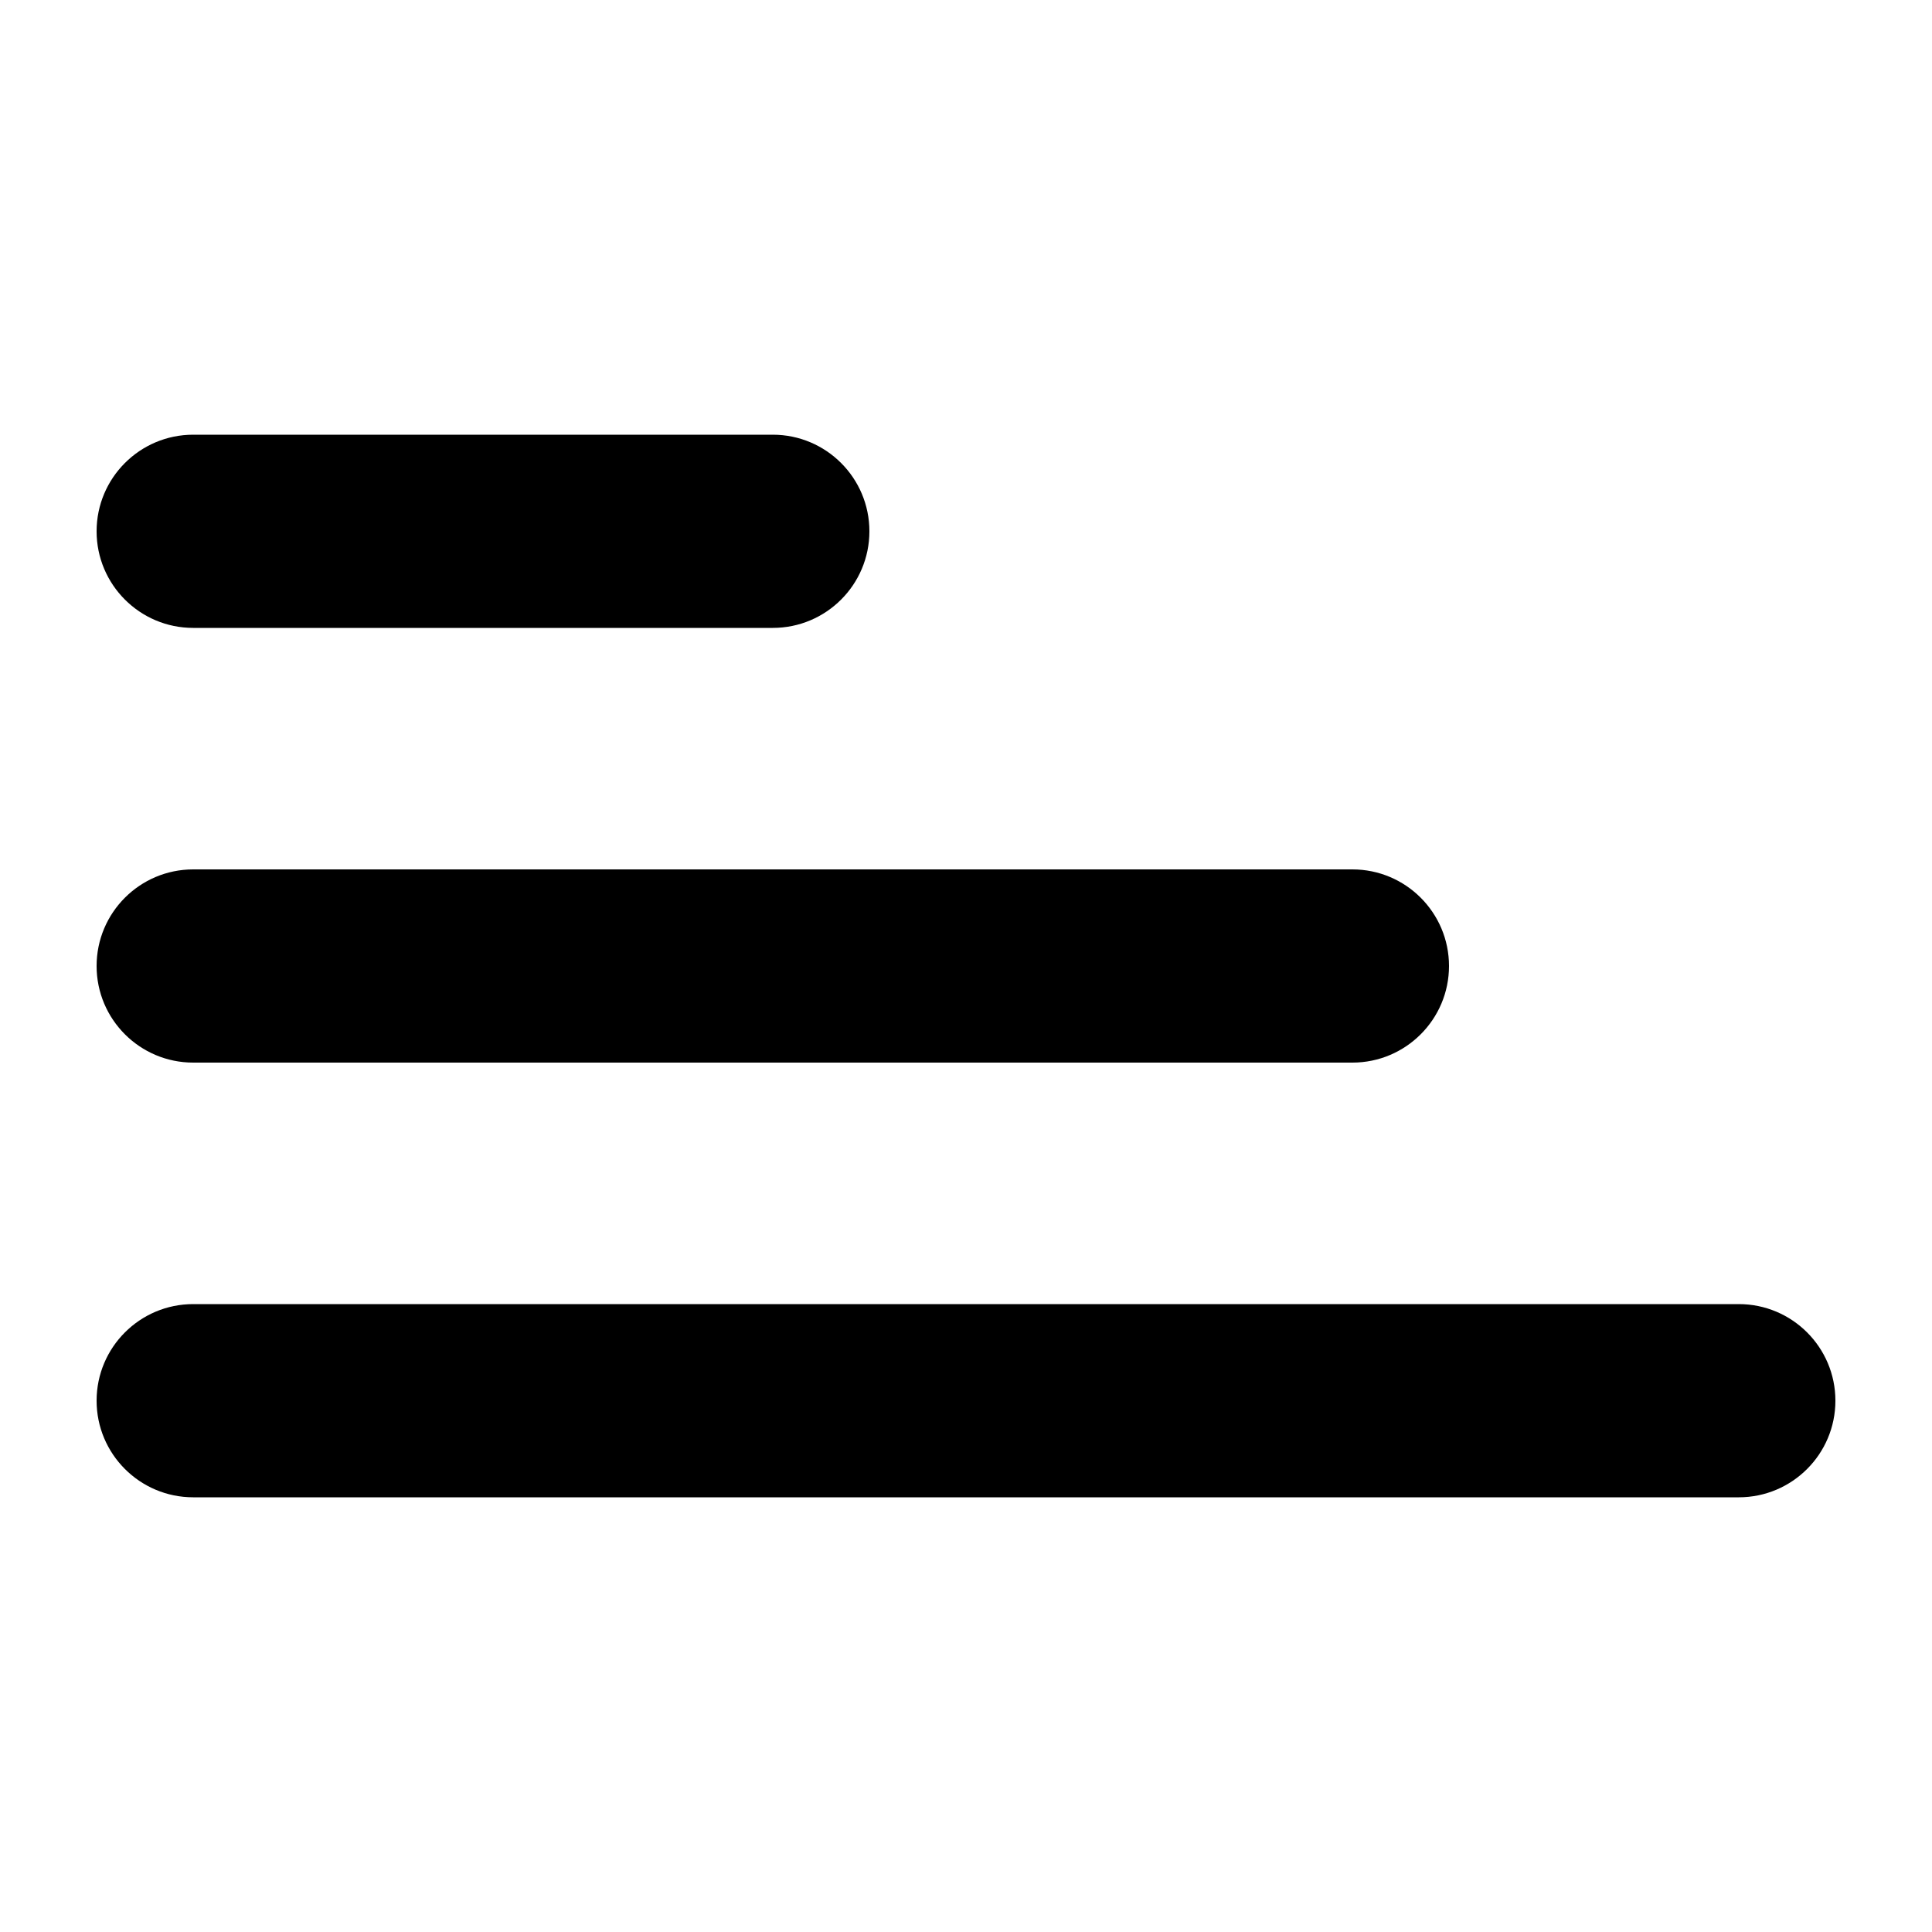 <?xml version="1.0" encoding="UTF-8"?>
<svg width="20px" height="20px" viewBox="0 0 20 20" version="1.1" xmlns="http://www.w3.org/2000/svg" xmlns:xlink="http://www.w3.org/1999/xlink">
    <!-- Generator: Sketch 63.1 (92452) - https://sketch.com -->
    <title>Icon/system/filter_up</title>
    <desc>Created with Sketch.</desc>
    <g id="Icon/system/filter_up" stroke="none" stroke-width="1" fill="none" fill-rule="evenodd">
        <path d="M8,13.5 C8.552,13.5 9,13.948 9,14.5 C9,15.052 8.552,15.5 8,15.5 L2,15.5 C1.448,15.5 1,15.052 1,14.5 C1,13.948 1.448,13.5 2,13.5 L8,13.5 Z M14,9 C14.552,9 15,9.448 15,10 C15,10.552 14.552,11 14,11 L2,11 C1.448,11 1,10.552 1,10 C1,9.448 1.448,9 2,9 L14,9 Z M18,4.5 C18.552,4.5 19,4.948 19,5.5 C19,6.052 18.552,6.5 18,6.5 L2,6.5 C1.448,6.5 1,6.052 1,5.5 C1,4.948 1.448,4.5 2,4.5 L18,4.5 Z" id="Combined-Shape" fill="#000000" transform="translate(10, 10) scale(1, -1) translate(-10, -10) "></path>
    </g>
</svg>